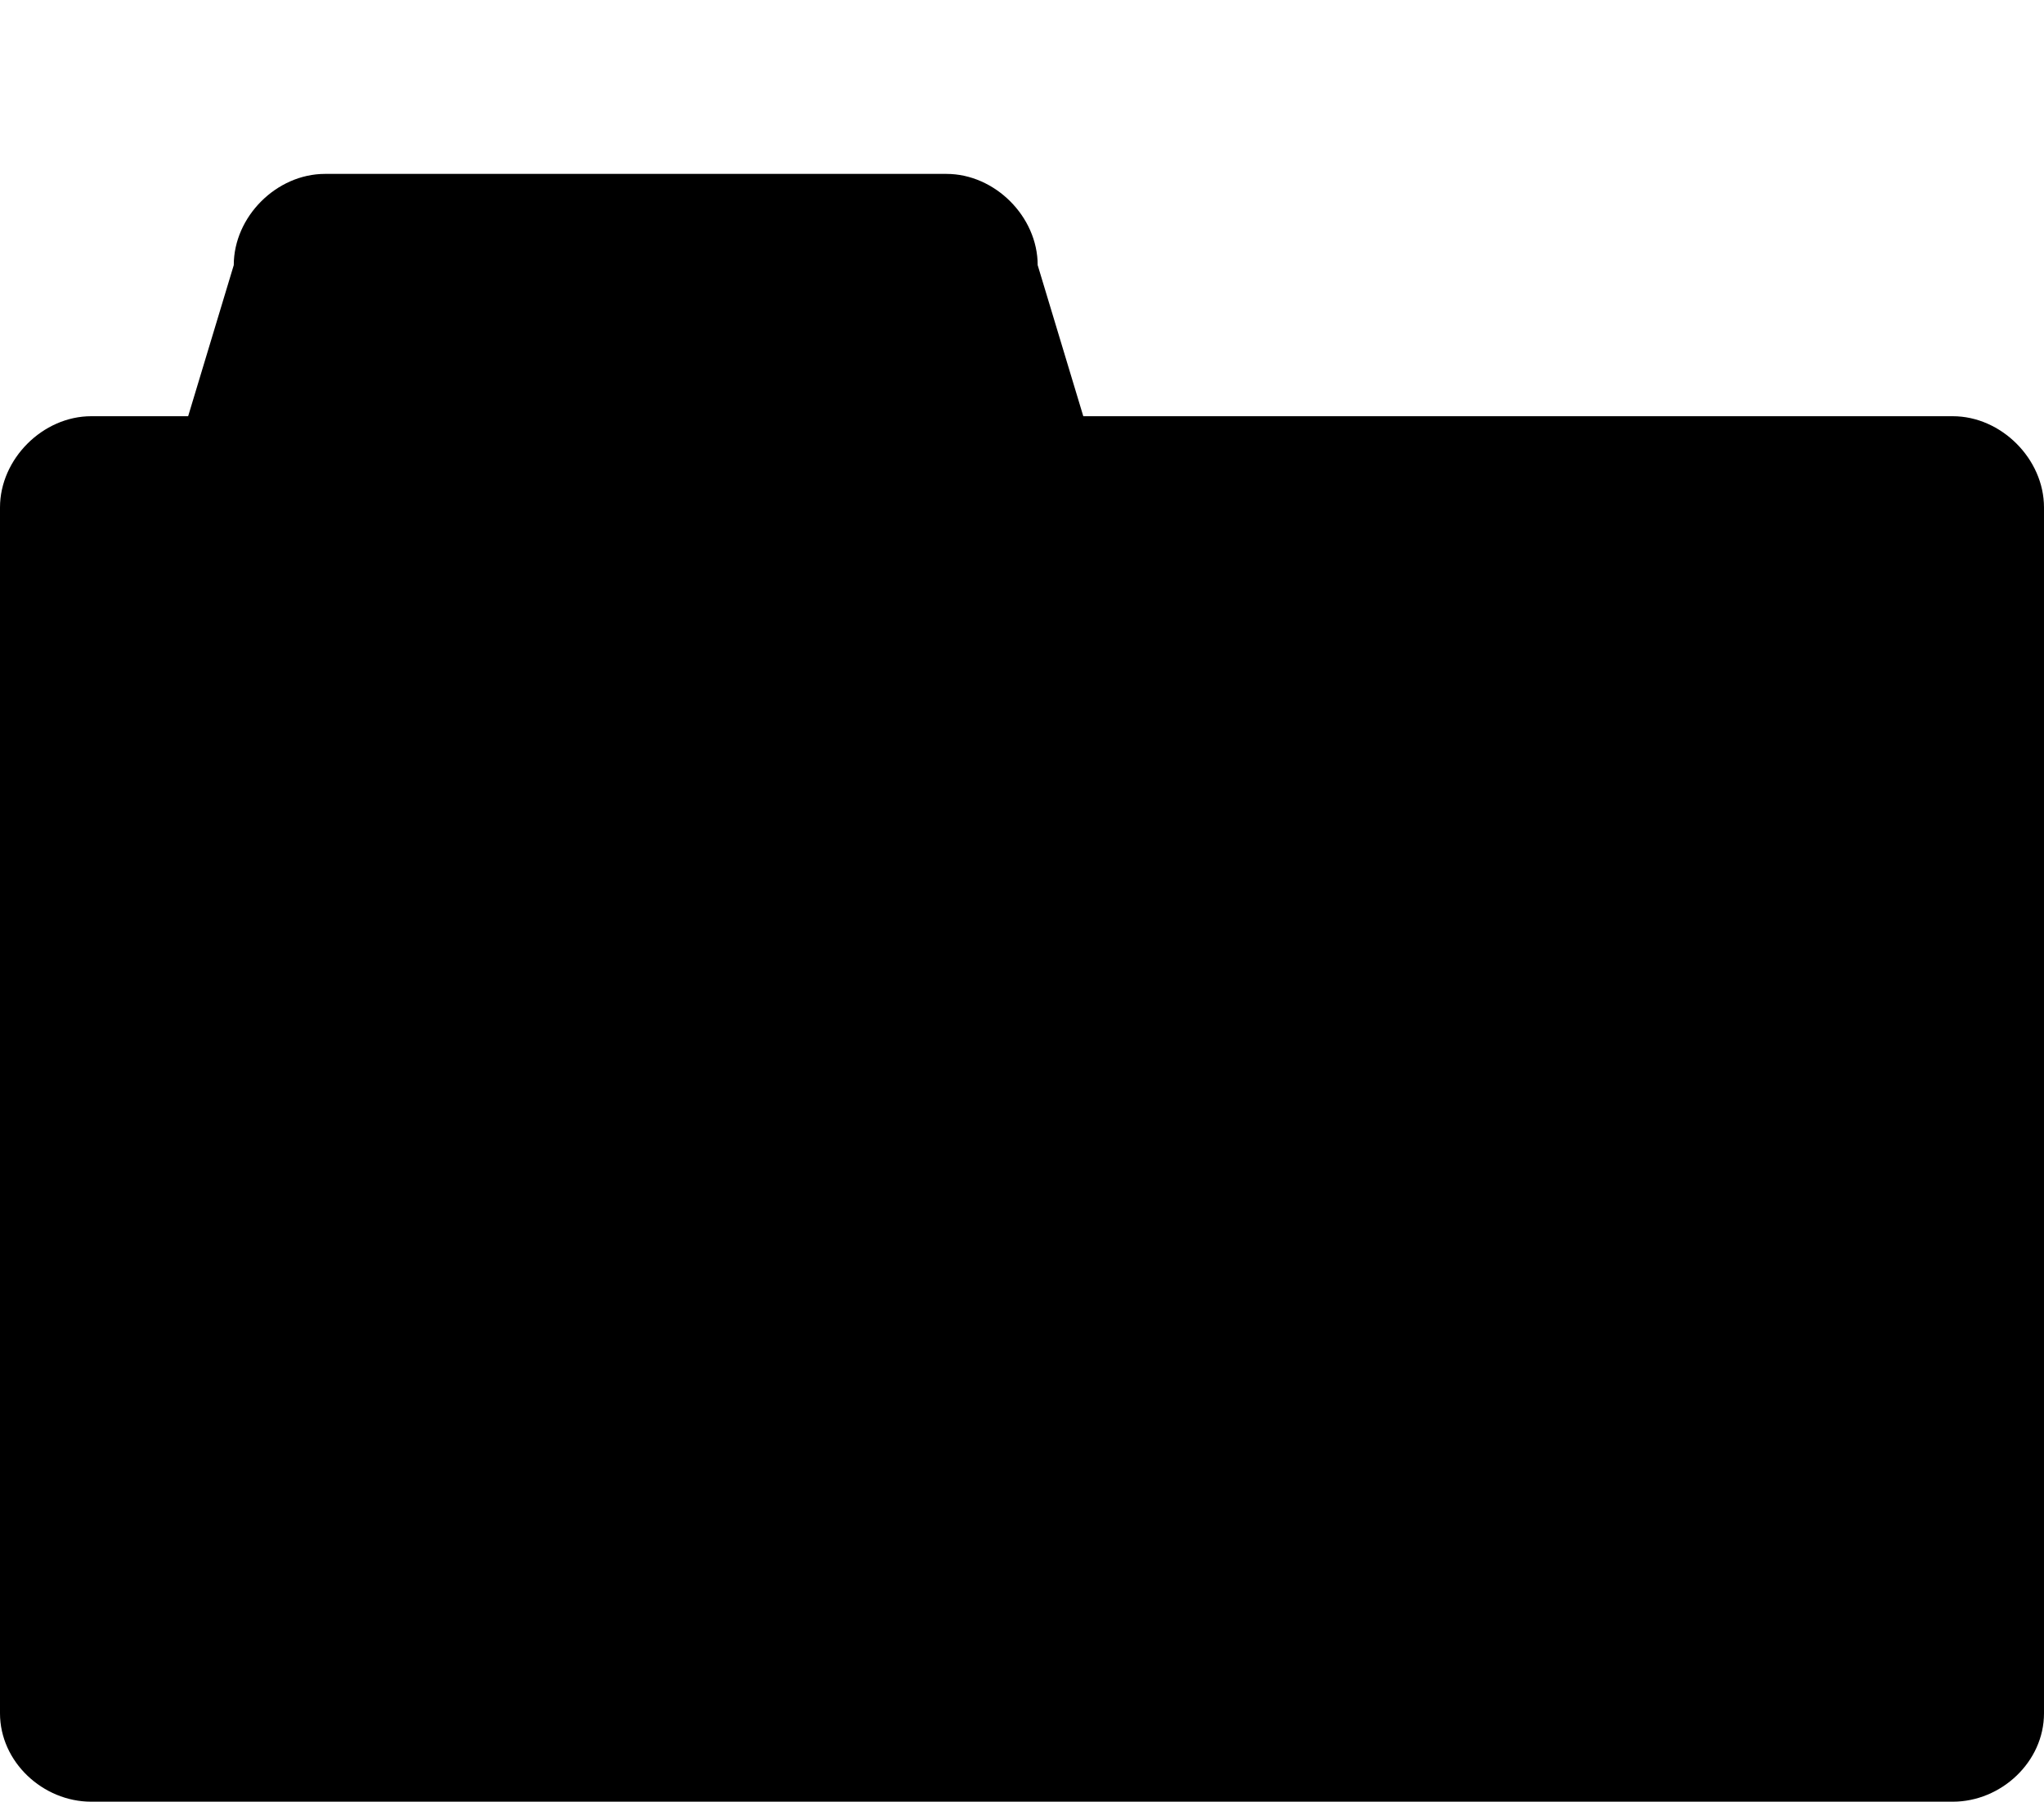 <svg xmlns="http://www.w3.org/2000/svg" xmlns:xlink="http://www.w3.org/1999/xlink" width="717" height="632" viewBox="0 0 717 632"><path fill="currentColor" d="M380 146h305c17 0 32 15 32 32v423c0 17-15 31-32 31H32c-17 0-32-14-32-31V178c0-17 15-32 32-32h34l16-53c0-17 15-32 32-32h218c17 0 32 15 32 32z"/></svg>
